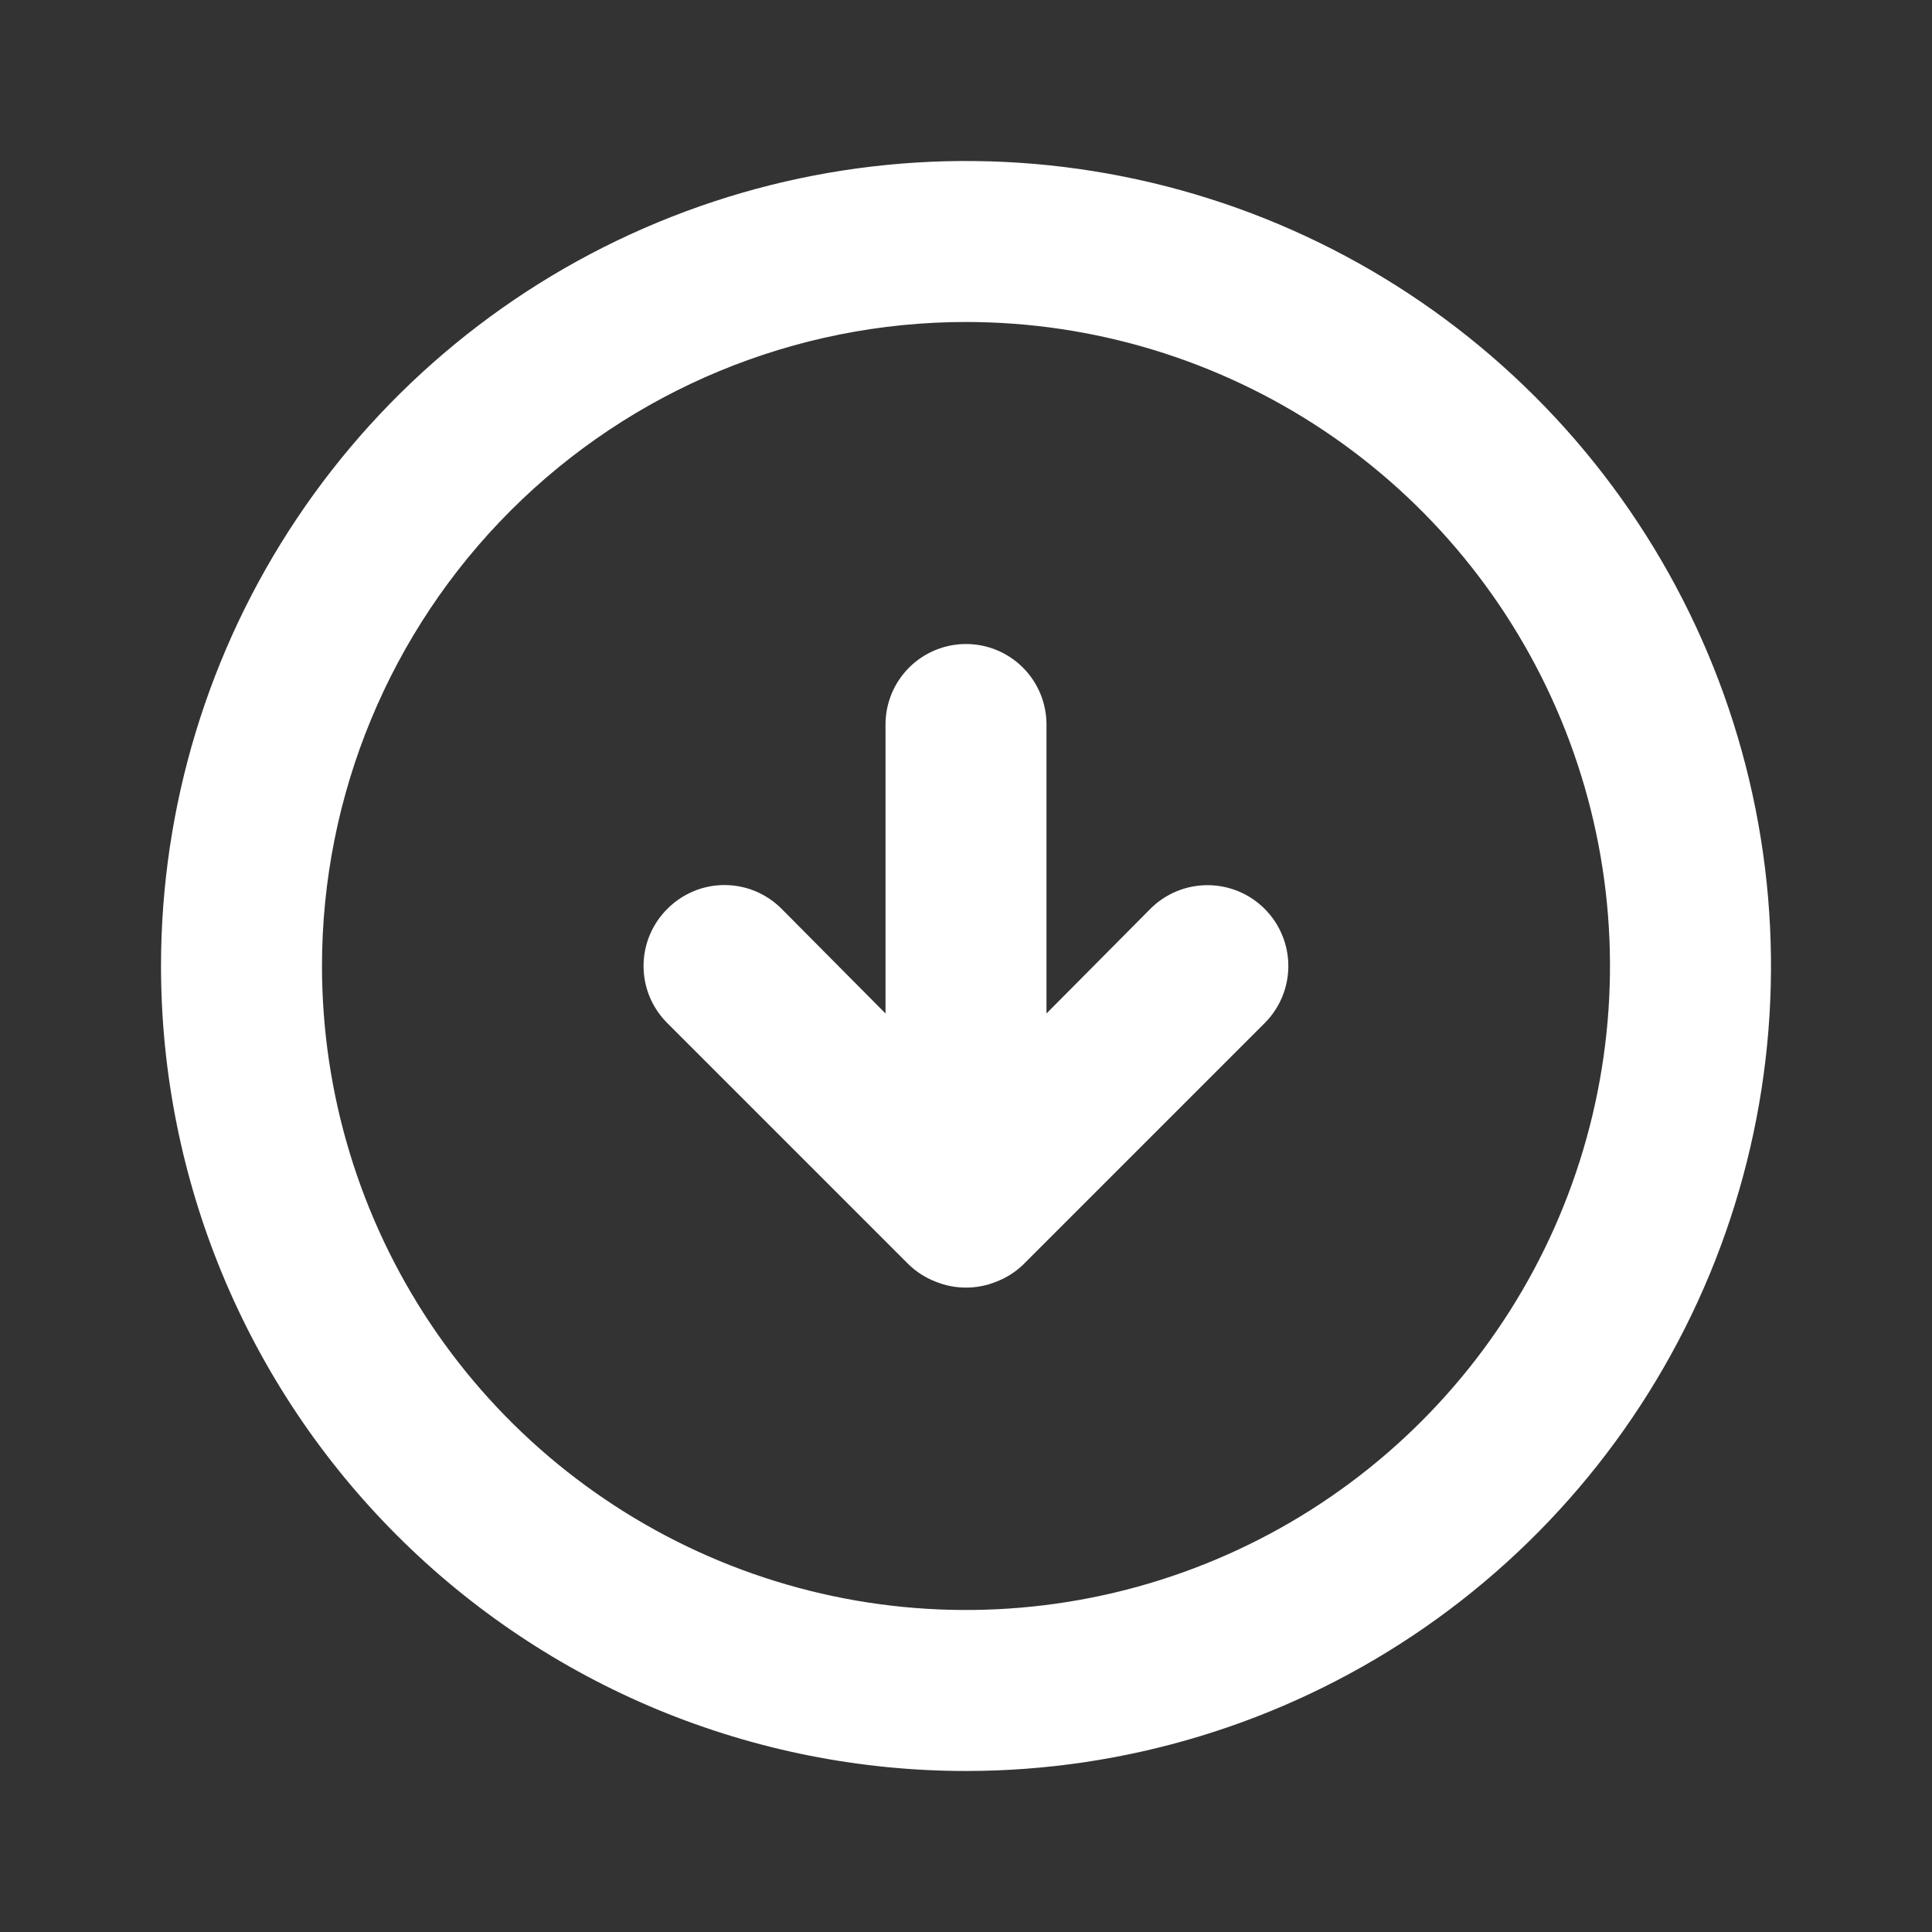 <svg width="50" height="50" viewBox="0 0 50 50" fill="none" xmlns="http://www.w3.org/2000/svg">
<rect x="0" y="0" width="50" height="50" fill="#333333" stroke="none"/>
<path d="M23.521 32.729C23.719 32.919 23.953 33.068 24.208 33.167C24.715 33.375 25.285 33.375 25.792 33.167C26.047 33.068 26.281 32.919 26.479 32.729L32.729 26.479C33.121 26.087 33.342 25.555 33.342 25C33.342 24.445 33.121 23.913 32.729 23.521C32.337 23.128 31.805 22.908 31.25 22.908C30.695 22.908 30.163 23.128 29.771 23.521L27.083 26.229V18.75C27.083 18.198 26.864 17.668 26.473 17.277C26.082 16.886 25.552 16.667 25 16.667C24.448 16.667 23.918 16.886 23.527 17.277C23.136 17.668 22.917 18.198 22.917 18.75V26.229L20.229 23.521C20.035 23.326 19.805 23.171 19.551 23.065C19.297 22.959 19.025 22.905 18.75 22.905C18.475 22.905 18.203 22.959 17.949 23.065C17.695 23.171 17.465 23.326 17.271 23.521C17.076 23.715 16.921 23.945 16.815 24.199C16.709 24.453 16.655 24.725 16.655 25C16.655 25.275 16.709 25.547 16.815 25.801C16.921 26.055 17.076 26.285 17.271 26.479L23.521 32.729ZM25 45.833C29.12 45.833 33.148 44.611 36.574 42.322C40 40.033 42.671 36.779 44.248 32.973C45.824 29.166 46.237 24.977 45.433 20.936C44.629 16.894 42.645 13.182 39.731 10.269C36.818 7.355 33.106 5.371 29.064 4.567C25.023 3.763 20.834 4.176 17.027 5.753C13.221 7.329 9.967 10 7.678 13.426C5.389 16.852 4.167 20.88 4.167 25C4.167 30.525 6.362 35.824 10.269 39.731C12.203 41.666 14.5 43.2 17.027 44.248C19.555 45.294 22.264 45.833 25 45.833ZM25 8.333C28.296 8.333 31.519 9.311 34.26 11.142C37 12.973 39.136 15.576 40.398 18.622C41.66 21.667 41.989 25.018 41.346 28.252C40.703 31.485 39.116 34.454 36.785 36.785C34.454 39.116 31.485 40.703 28.252 41.346C25.018 41.989 21.667 41.66 18.622 40.398C15.576 39.136 12.973 37 11.142 34.26C9.311 31.519 8.333 28.296 8.333 25C8.333 20.58 10.089 16.34 13.215 13.215C16.34 10.089 20.58 8.333 25 8.333Z" fill="white"/>
</svg>
